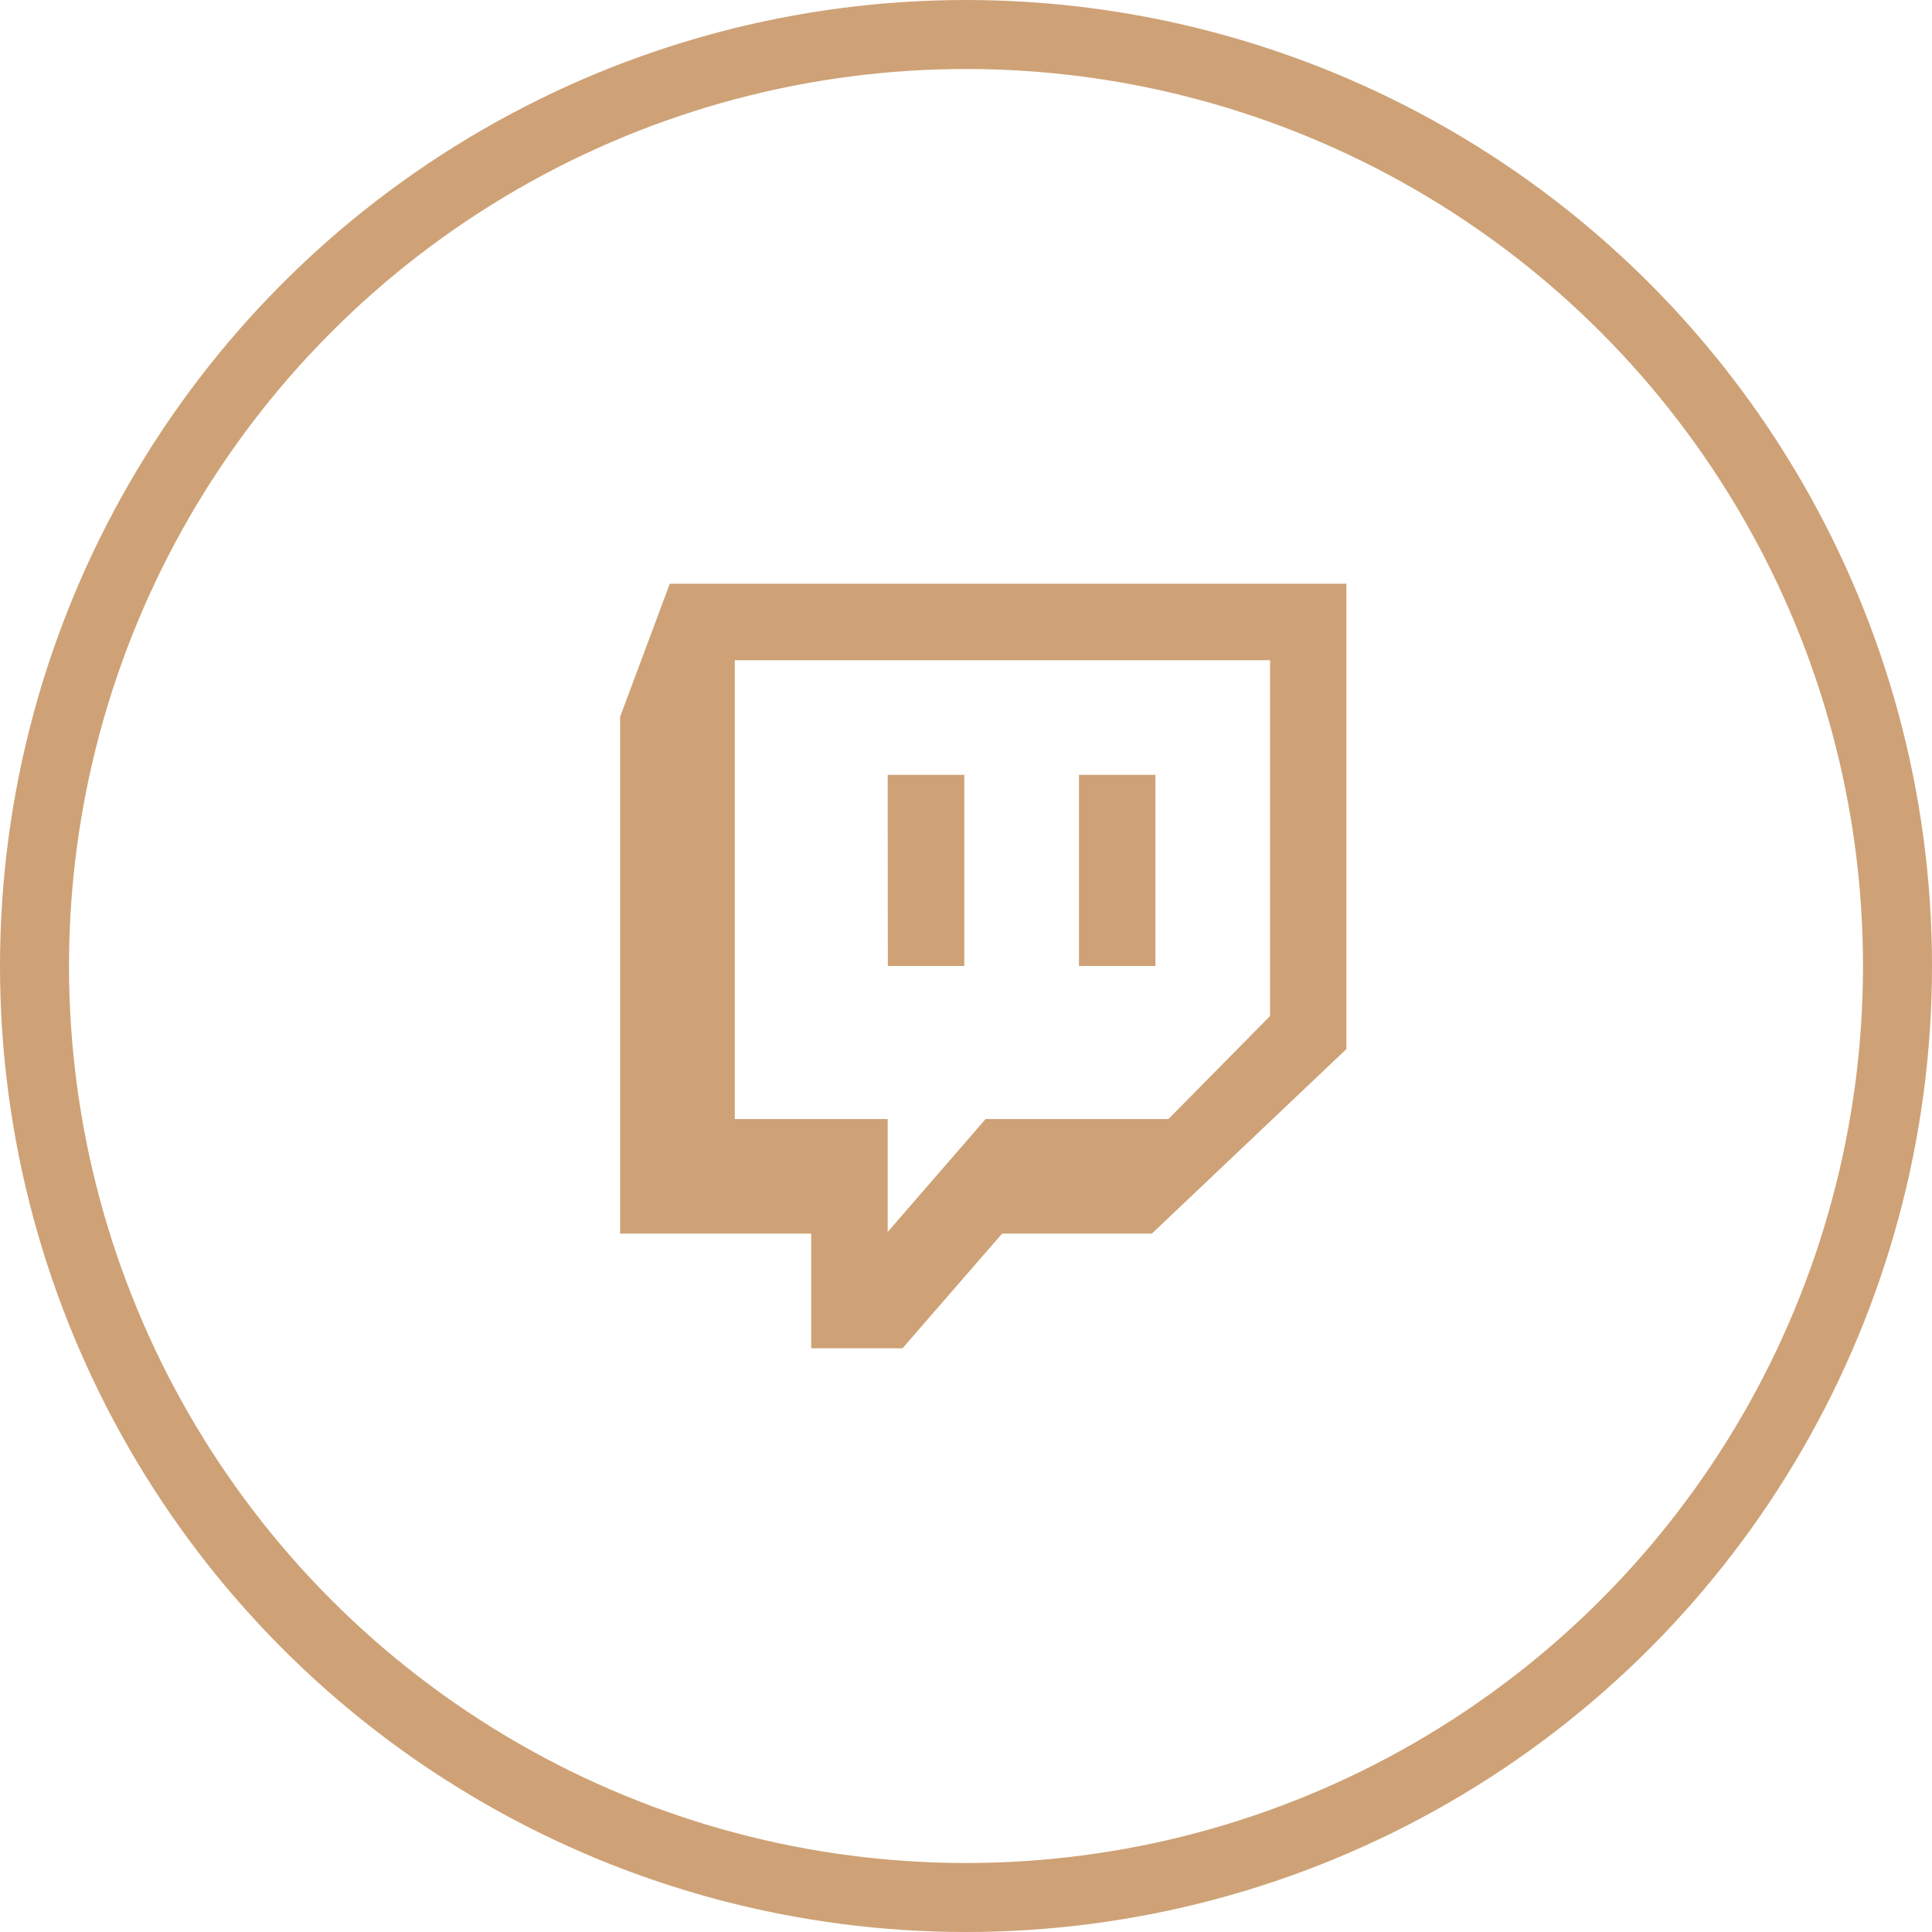<svg xmlns="http://www.w3.org/2000/svg" viewBox="0 0 56 56"><defs><style>.a,.d{fill:none;}.a{stroke:#cea276;stroke-width:2px;}.b{fill:#cea276;fill-rule:evenodd;}.c{stroke:none;}</style></defs><g transform="translate(-160 -449)"><g class="a" transform="translate(160 449)"><circle class="c" cx="28" cy="28" r="28"/><circle class="d" cx="28" cy="28" r="27"/></g><g transform="translate(177.974 465.92)"><path class="b" d="M98.3,7250.08h2.216v-5.54H98.3Zm-5.54,0h2.216v-5.54H92.756Zm11.08,1.449v-10.312H88.324v13.3h4.432v3.272l2.837-3.272h5.3Zm-3.427,6.308H96.072l-2.887,3.324H90.54v-3.324H85v-14.98L86.44,7239h19.612v13.488Z" transform="translate(-85 -7239)"/></g></g></svg>